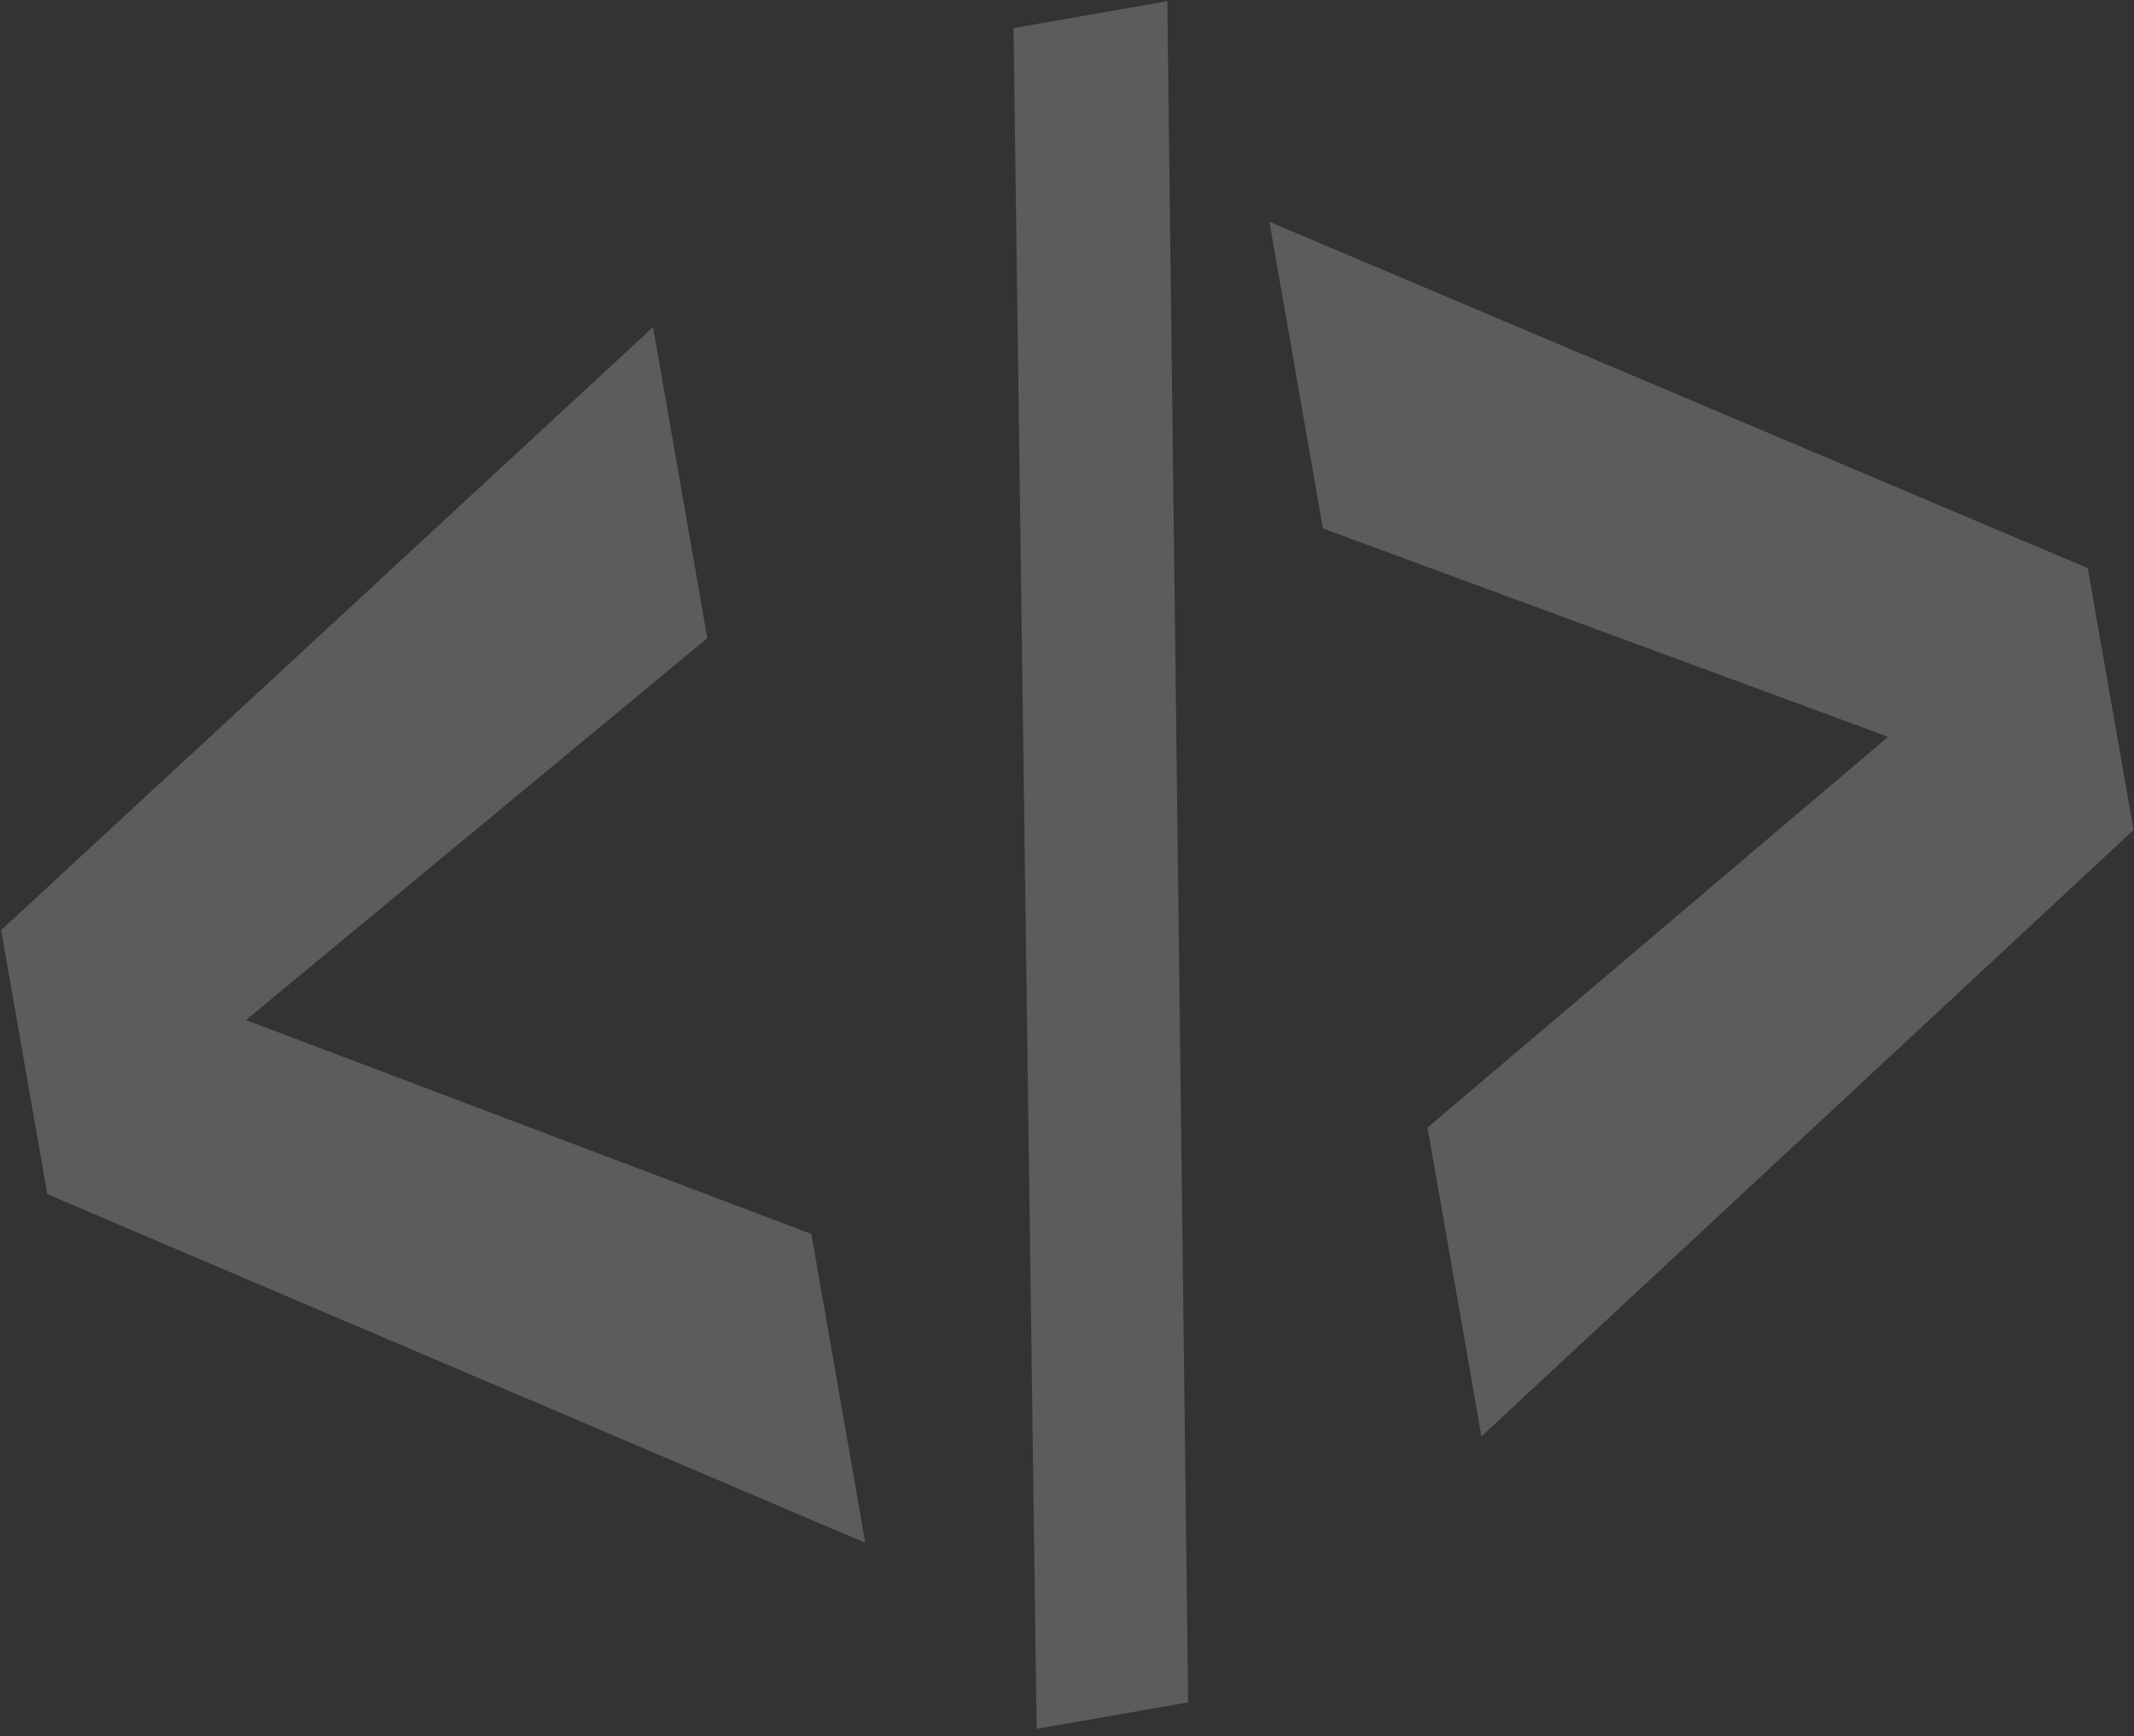 <svg width="263" height="214" viewBox="0 0 263 214" fill="none" xmlns="http://www.w3.org/2000/svg">
<rect x="0" y="0" width="263" height="214" fill="#333333" stroke="none"/>
<path d="M106.64 190.165L5.827 147.191L0.144 114.64L80.483 40.321L87.175 78.656L30.315 125.729L99.995 152.099L106.64 190.165Z" fill="white" fill-opacity="0.2"/>
<path d="M143.865 0.15L146.43 209.832L127.757 213.091L124.91 3.458L143.865 0.15Z" fill="white" fill-opacity="0.2"/>
<path d="M262.939 102.31L182.577 177.048L175.932 138.982L232.697 90.817L163.042 65.136L156.444 27.339L257.304 70.027L262.939 102.31Z" fill="white" fill-opacity="0.2"/>
</svg>
